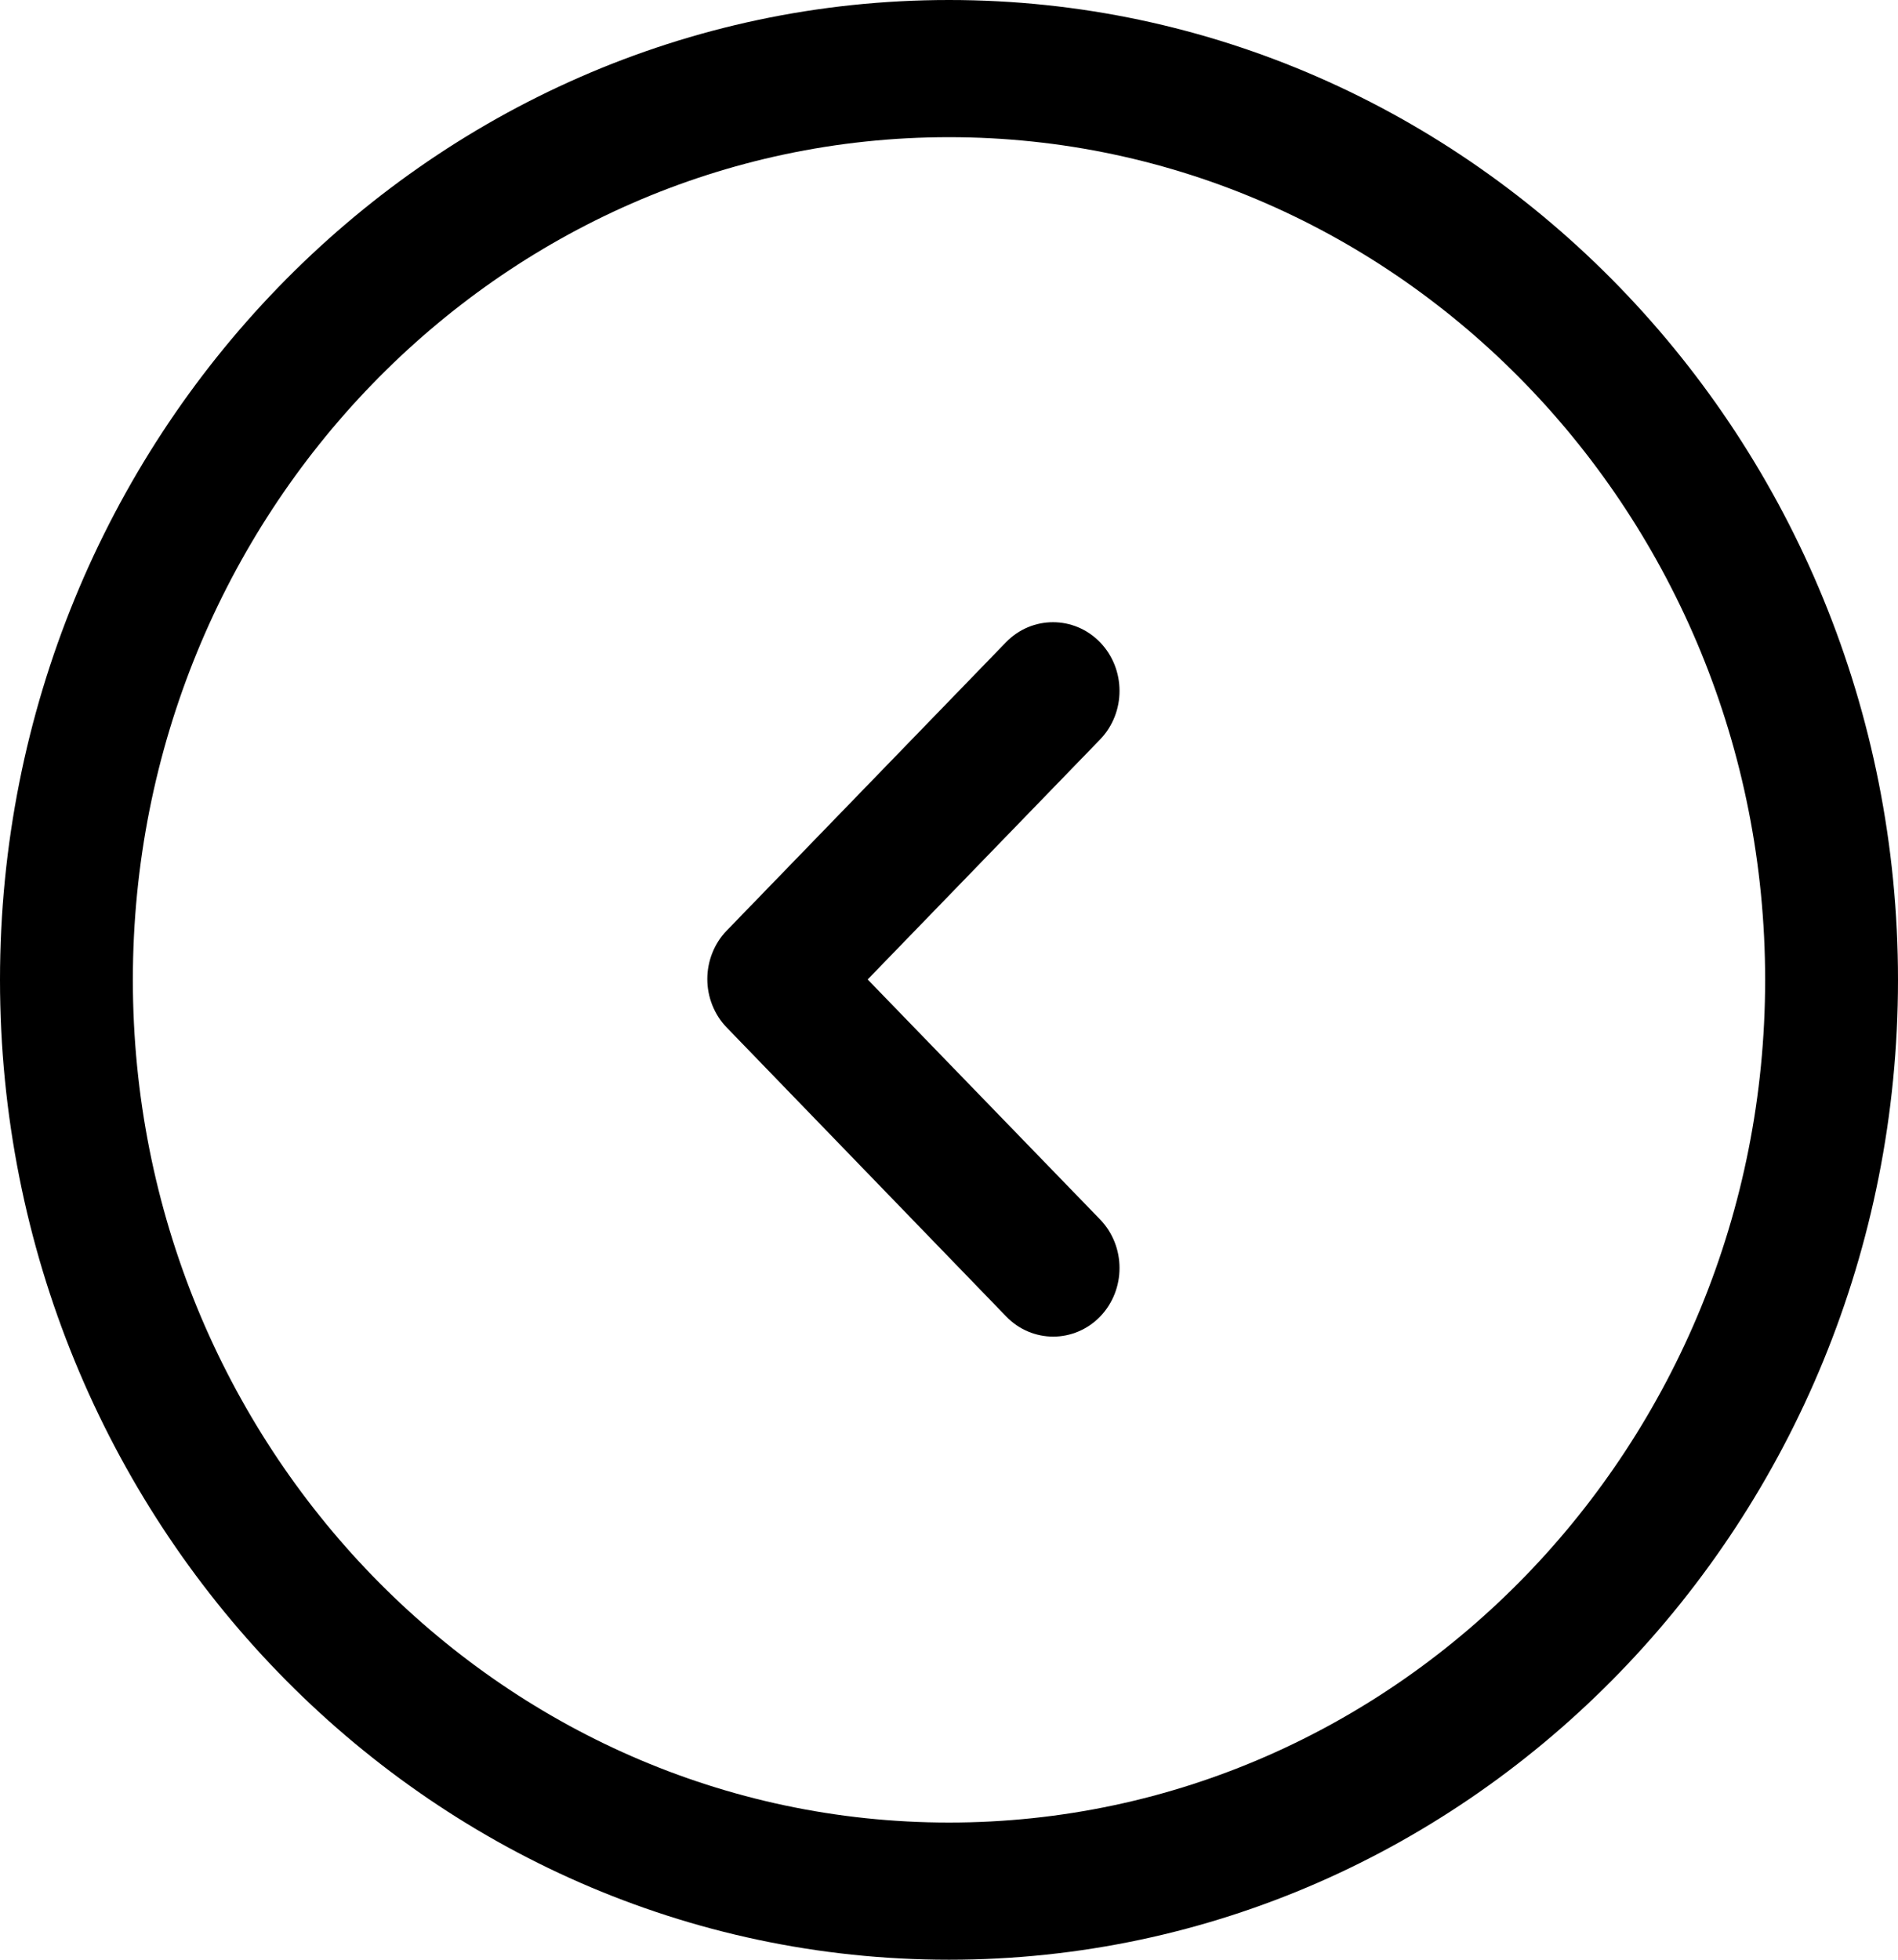 <svg width="62" height="64" viewBox="0 0 62 64" fill="none" xmlns="http://www.w3.org/2000/svg">
<path d="M31 64C48.094 64 62 49.646 62 32C62 14.354 48.094 0 31 0C13.906 0 0 14.354 0 32C0 49.646 13.906 64 31 64ZM31 4.48C45.703 4.48 57.66 16.823 57.66 32C57.66 47.177 45.703 59.52 31 59.52C16.297 59.52 4.34 47.177 4.34 32C4.34 16.823 16.297 4.48 31 4.48Z" fill="black"/>
<path d="M32.873 42.998C33.29 43.429 33.847 43.651 34.404 43.651C34.96 43.651 35.517 43.429 35.935 42.998C36.782 42.123 36.782 40.699 35.935 39.824L28.343 31.987L35.935 24.15C36.782 23.275 36.782 21.851 35.935 20.976C35.087 20.101 33.708 20.101 32.86 20.976L23.737 30.393C23.332 30.811 23.105 31.386 23.105 31.974C23.105 32.562 23.332 33.136 23.737 33.554L32.873 42.998Z" fill="black"/>
</svg>
